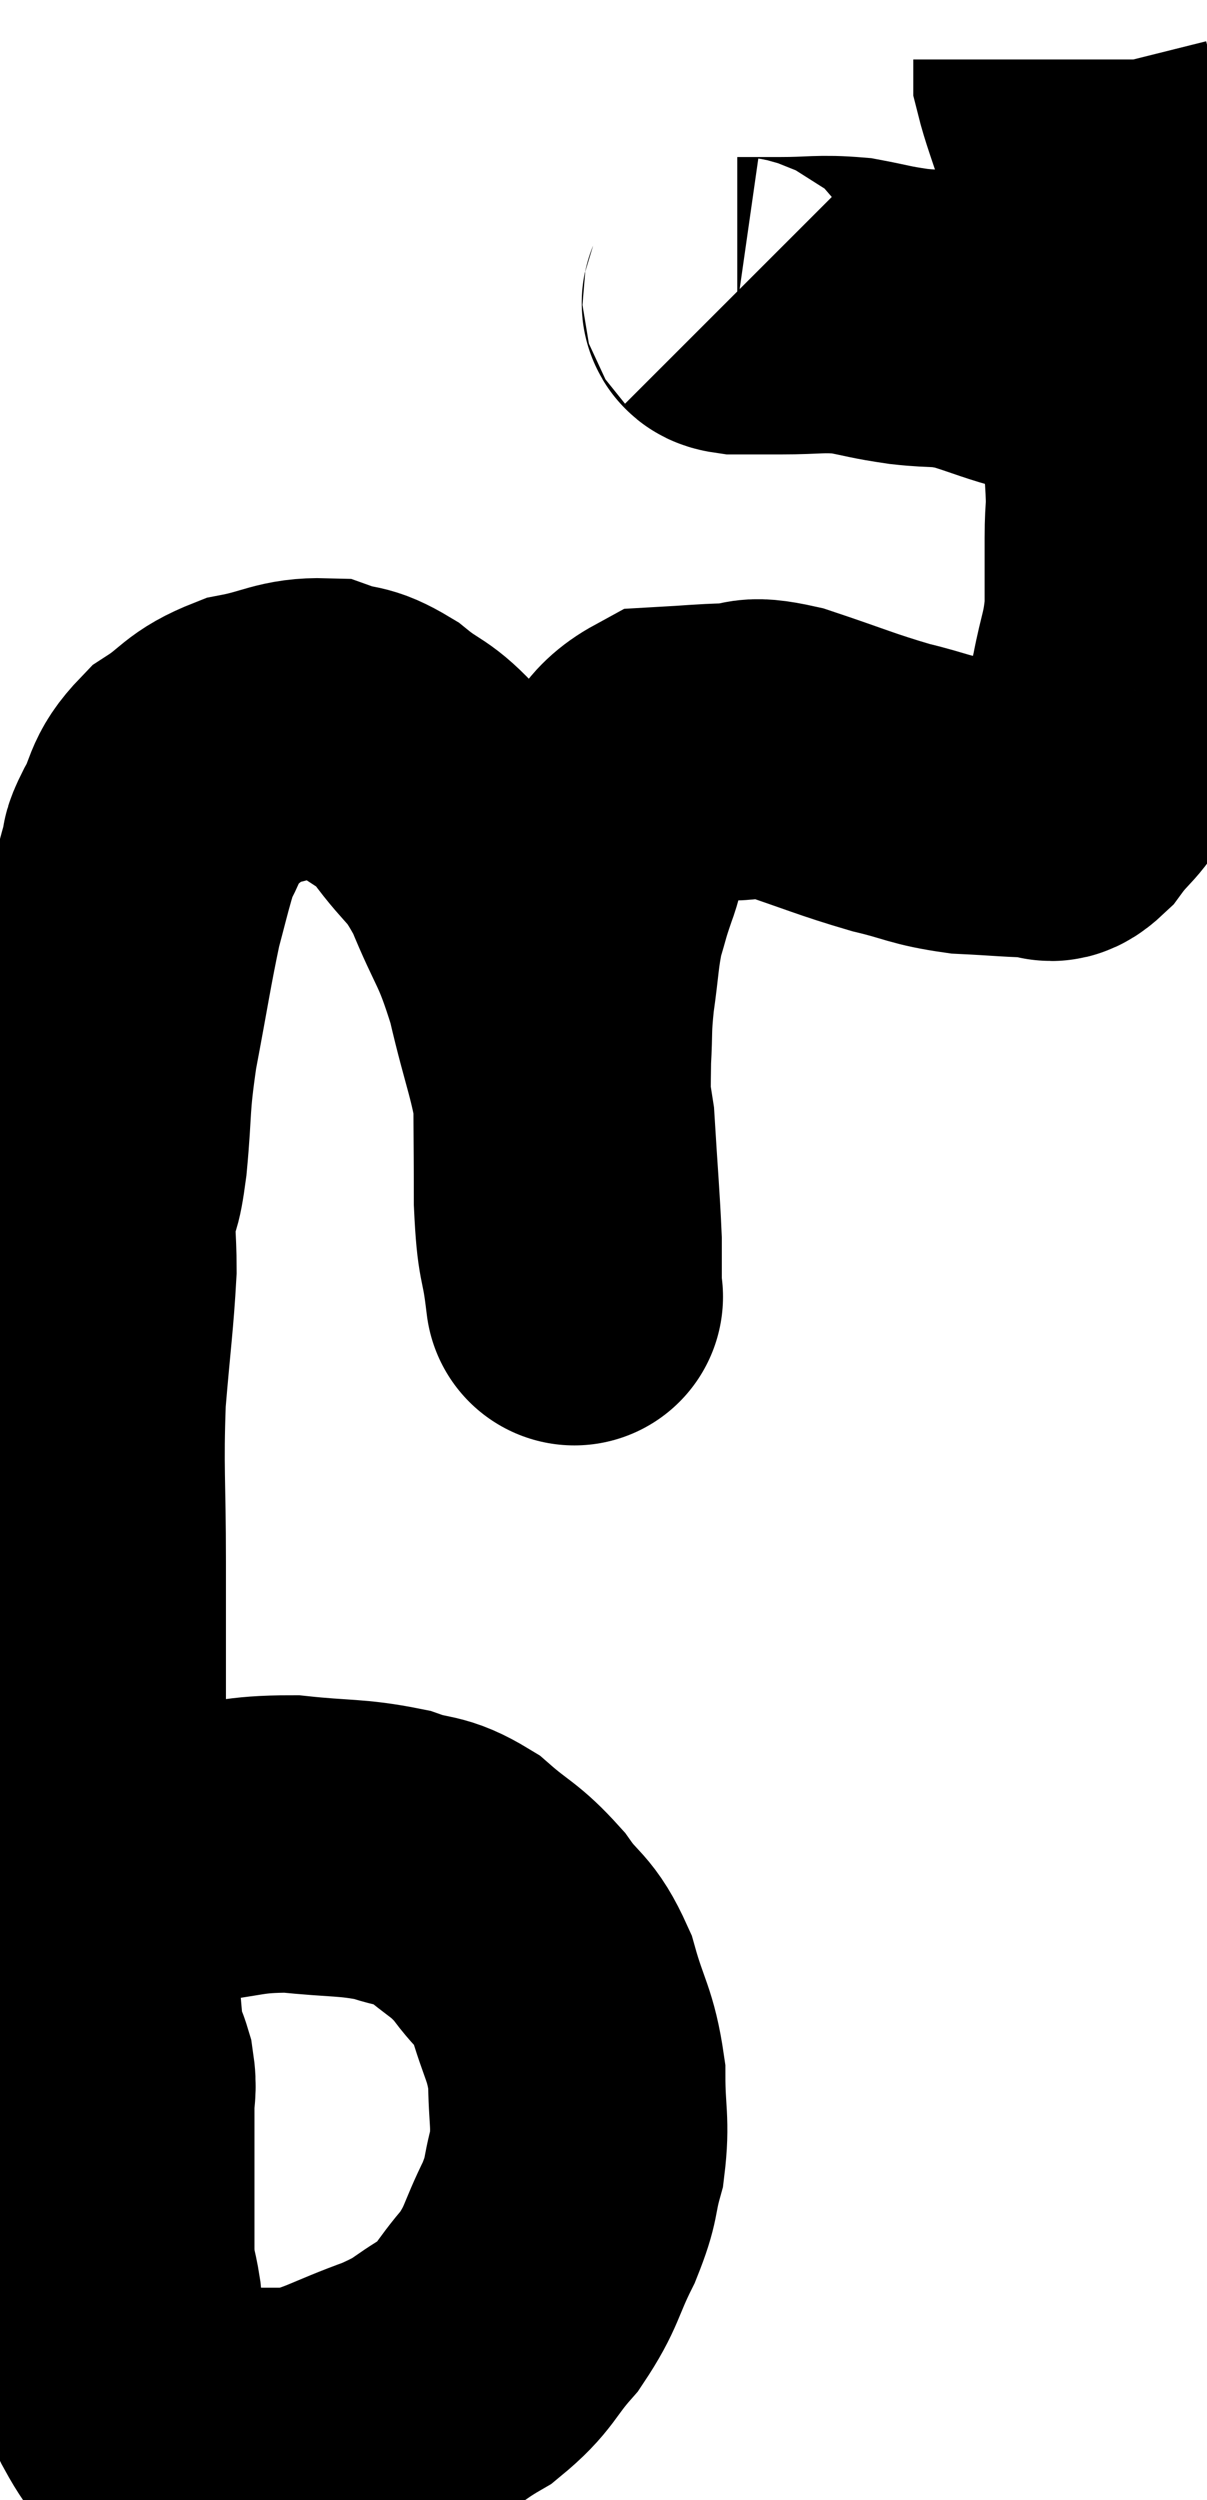 <svg xmlns="http://www.w3.org/2000/svg" viewBox="12.26 3.08 20.3 42.033" width="20.3" height="42.033"><path d="M 13.26 34.32 C 13.5 34.29, 13.2 34.275, 13.74 34.26 C 14.58 34.26, 14.565 34.305, 15.42 34.26 C 16.29 34.17, 16.305 34.08, 17.16 34.08 C 18 34.17, 18.165 34.125, 18.84 34.26 C 19.35 34.44, 19.365 34.32, 19.86 34.62 C 20.34 35.04, 20.4 34.995, 20.82 35.46 C 21.18 35.97, 21.255 35.85, 21.54 36.48 C 21.75 37.23, 21.855 37.26, 21.96 37.98 C 21.96 38.67, 22.035 38.745, 21.96 39.36 C 21.81 39.9, 21.9 39.84, 21.66 40.44 C 21.33 41.1, 21.39 41.175, 21 41.76 C 20.55 42.27, 20.61 42.36, 20.1 42.78 C 19.53 43.11, 19.665 43.125, 18.96 43.44 C 18.12 43.74, 17.97 43.89, 17.28 44.04 C 16.74 44.04, 16.665 44.04, 16.2 44.04 C 15.81 44.04, 15.69 44.04, 15.42 44.04 C 15.27 44.04, 15.24 44.04, 15.12 44.04 C 15.03 44.04, 15.09 44.205, 14.94 44.04 C 14.73 43.71, 14.7 43.71, 14.52 43.38 C 14.37 43.05, 14.31 43.125, 14.22 42.72 C 14.19 42.24, 14.205 42.195, 14.16 41.76 C 14.1 41.37, 14.07 41.445, 14.04 40.98 C 14.04 40.44, 14.04 40.395, 14.04 39.9 C 14.04 39.45, 14.04 39.345, 14.04 39 C 14.04 38.76, 14.04 38.79, 14.04 38.52 C 14.04 38.22, 14.085 38.22, 14.04 37.92 C 13.95 37.62, 13.935 37.755, 13.86 37.32 C 13.8 36.75, 13.815 36.66, 13.74 36.18 C 13.65 35.79, 13.605 35.985, 13.56 35.4 C 13.56 34.62, 13.56 34.665, 13.56 33.84 C 13.56 32.97, 13.56 33.225, 13.56 32.1 C 13.56 30.72, 13.56 30.72, 13.56 29.34 C 13.56 27.96, 13.515 27.81, 13.56 26.58 C 13.65 25.5, 13.695 25.23, 13.74 24.42 C 13.74 23.88, 13.695 23.805, 13.74 23.34 C 13.83 22.95, 13.83 23.235, 13.92 22.56 C 14.01 21.6, 13.95 21.675, 14.1 20.64 C 14.31 19.53, 14.355 19.2, 14.52 18.42 C 14.64 17.97, 14.67 17.835, 14.76 17.52 C 14.82 17.34, 14.715 17.49, 14.88 17.16 C 15.15 16.68, 15.03 16.605, 15.42 16.2 C 15.93 15.87, 15.87 15.765, 16.44 15.54 C 17.07 15.42, 17.175 15.285, 17.7 15.3 C 18.12 15.45, 18.09 15.33, 18.54 15.6 C 19.02 15.99, 19.02 15.855, 19.5 16.38 C 19.98 17.04, 20.025 16.89, 20.46 17.7 C 20.85 18.66, 20.91 18.555, 21.24 19.62 C 21.51 20.79, 21.615 20.88, 21.78 21.96 C 21.84 22.95, 21.87 23.25, 21.9 23.94 C 21.9 24.33, 21.9 24.525, 21.9 24.72 C 21.9 24.72, 21.9 24.72, 21.9 24.72 C 21.9 24.72, 21.945 25.08, 21.9 24.72 C 21.81 24, 21.765 24.24, 21.72 23.28 C 21.72 22.08, 21.705 21.75, 21.72 20.88 C 21.75 20.34, 21.72 20.385, 21.78 19.8 C 21.87 19.17, 21.855 19.05, 21.96 18.54 C 22.08 18.15, 22.05 18.195, 22.2 17.76 C 22.38 17.28, 22.245 17.295, 22.56 16.8 C 23.01 16.29, 22.965 16.05, 23.46 15.78 C 24 15.75, 24.045 15.735, 24.54 15.72 C 24.99 15.72, 24.765 15.57, 25.44 15.72 C 26.34 16.02, 26.475 16.095, 27.24 16.32 C 27.87 16.47, 27.87 16.53, 28.5 16.62 C 29.13 16.65, 29.355 16.68, 29.76 16.68 C 29.94 16.65, 29.865 16.86, 30.12 16.62 C 30.45 16.17, 30.54 16.23, 30.78 15.72 C 30.93 15.15, 30.945 15.18, 31.08 14.58 C 31.2 13.95, 31.26 13.935, 31.32 13.32 C 31.32 12.72, 31.32 12.69, 31.32 12.12 C 31.32 11.58, 31.365 11.745, 31.32 11.04 C 31.23 10.17, 31.23 10.155, 31.14 9.3 C 31.05 8.46, 31.08 8.325, 30.96 7.62 C 30.81 7.05, 30.78 7.005, 30.66 6.48 C 30.57 6, 30.615 6.045, 30.48 5.52 C 30.3 4.95, 30.21 4.74, 30.12 4.38 C 30.12 4.23, 30.12 4.155, 30.12 4.08 C 30.12 4.08, 30.12 4.08, 30.12 4.08 C 30.12 4.08, 30.12 4.08, 30.12 4.08 C 30.12 4.08, 30.12 4.08, 30.12 4.08 C 30.12 4.08, 30.12 4.08, 30.12 4.08 L 30.12 4.08" fill="none" stroke="black" stroke-width="5"></path><path d="M 24.54 8.1 C 24.6 8.16, 24.45 8.19, 24.66 8.22 C 25.02 8.22, 24.9 8.22, 25.38 8.22 C 25.98 8.22, 26.04 8.175, 26.58 8.22 C 27.06 8.31, 27.03 8.325, 27.54 8.4 C 28.08 8.46, 28.065 8.4, 28.62 8.52 C 29.19 8.7, 29.25 8.745, 29.76 8.88 C 30.21 8.97, 30.33 9.015, 30.66 9.06 C 30.87 9.06, 30.855 9.06, 31.08 9.06 C 31.32 9.06, 31.44 9.06, 31.56 9.06 C 31.56 9.06, 31.56 9.06, 31.56 9.06 L 31.56 9.06" fill="none" stroke="black" stroke-width="5"></path></svg>